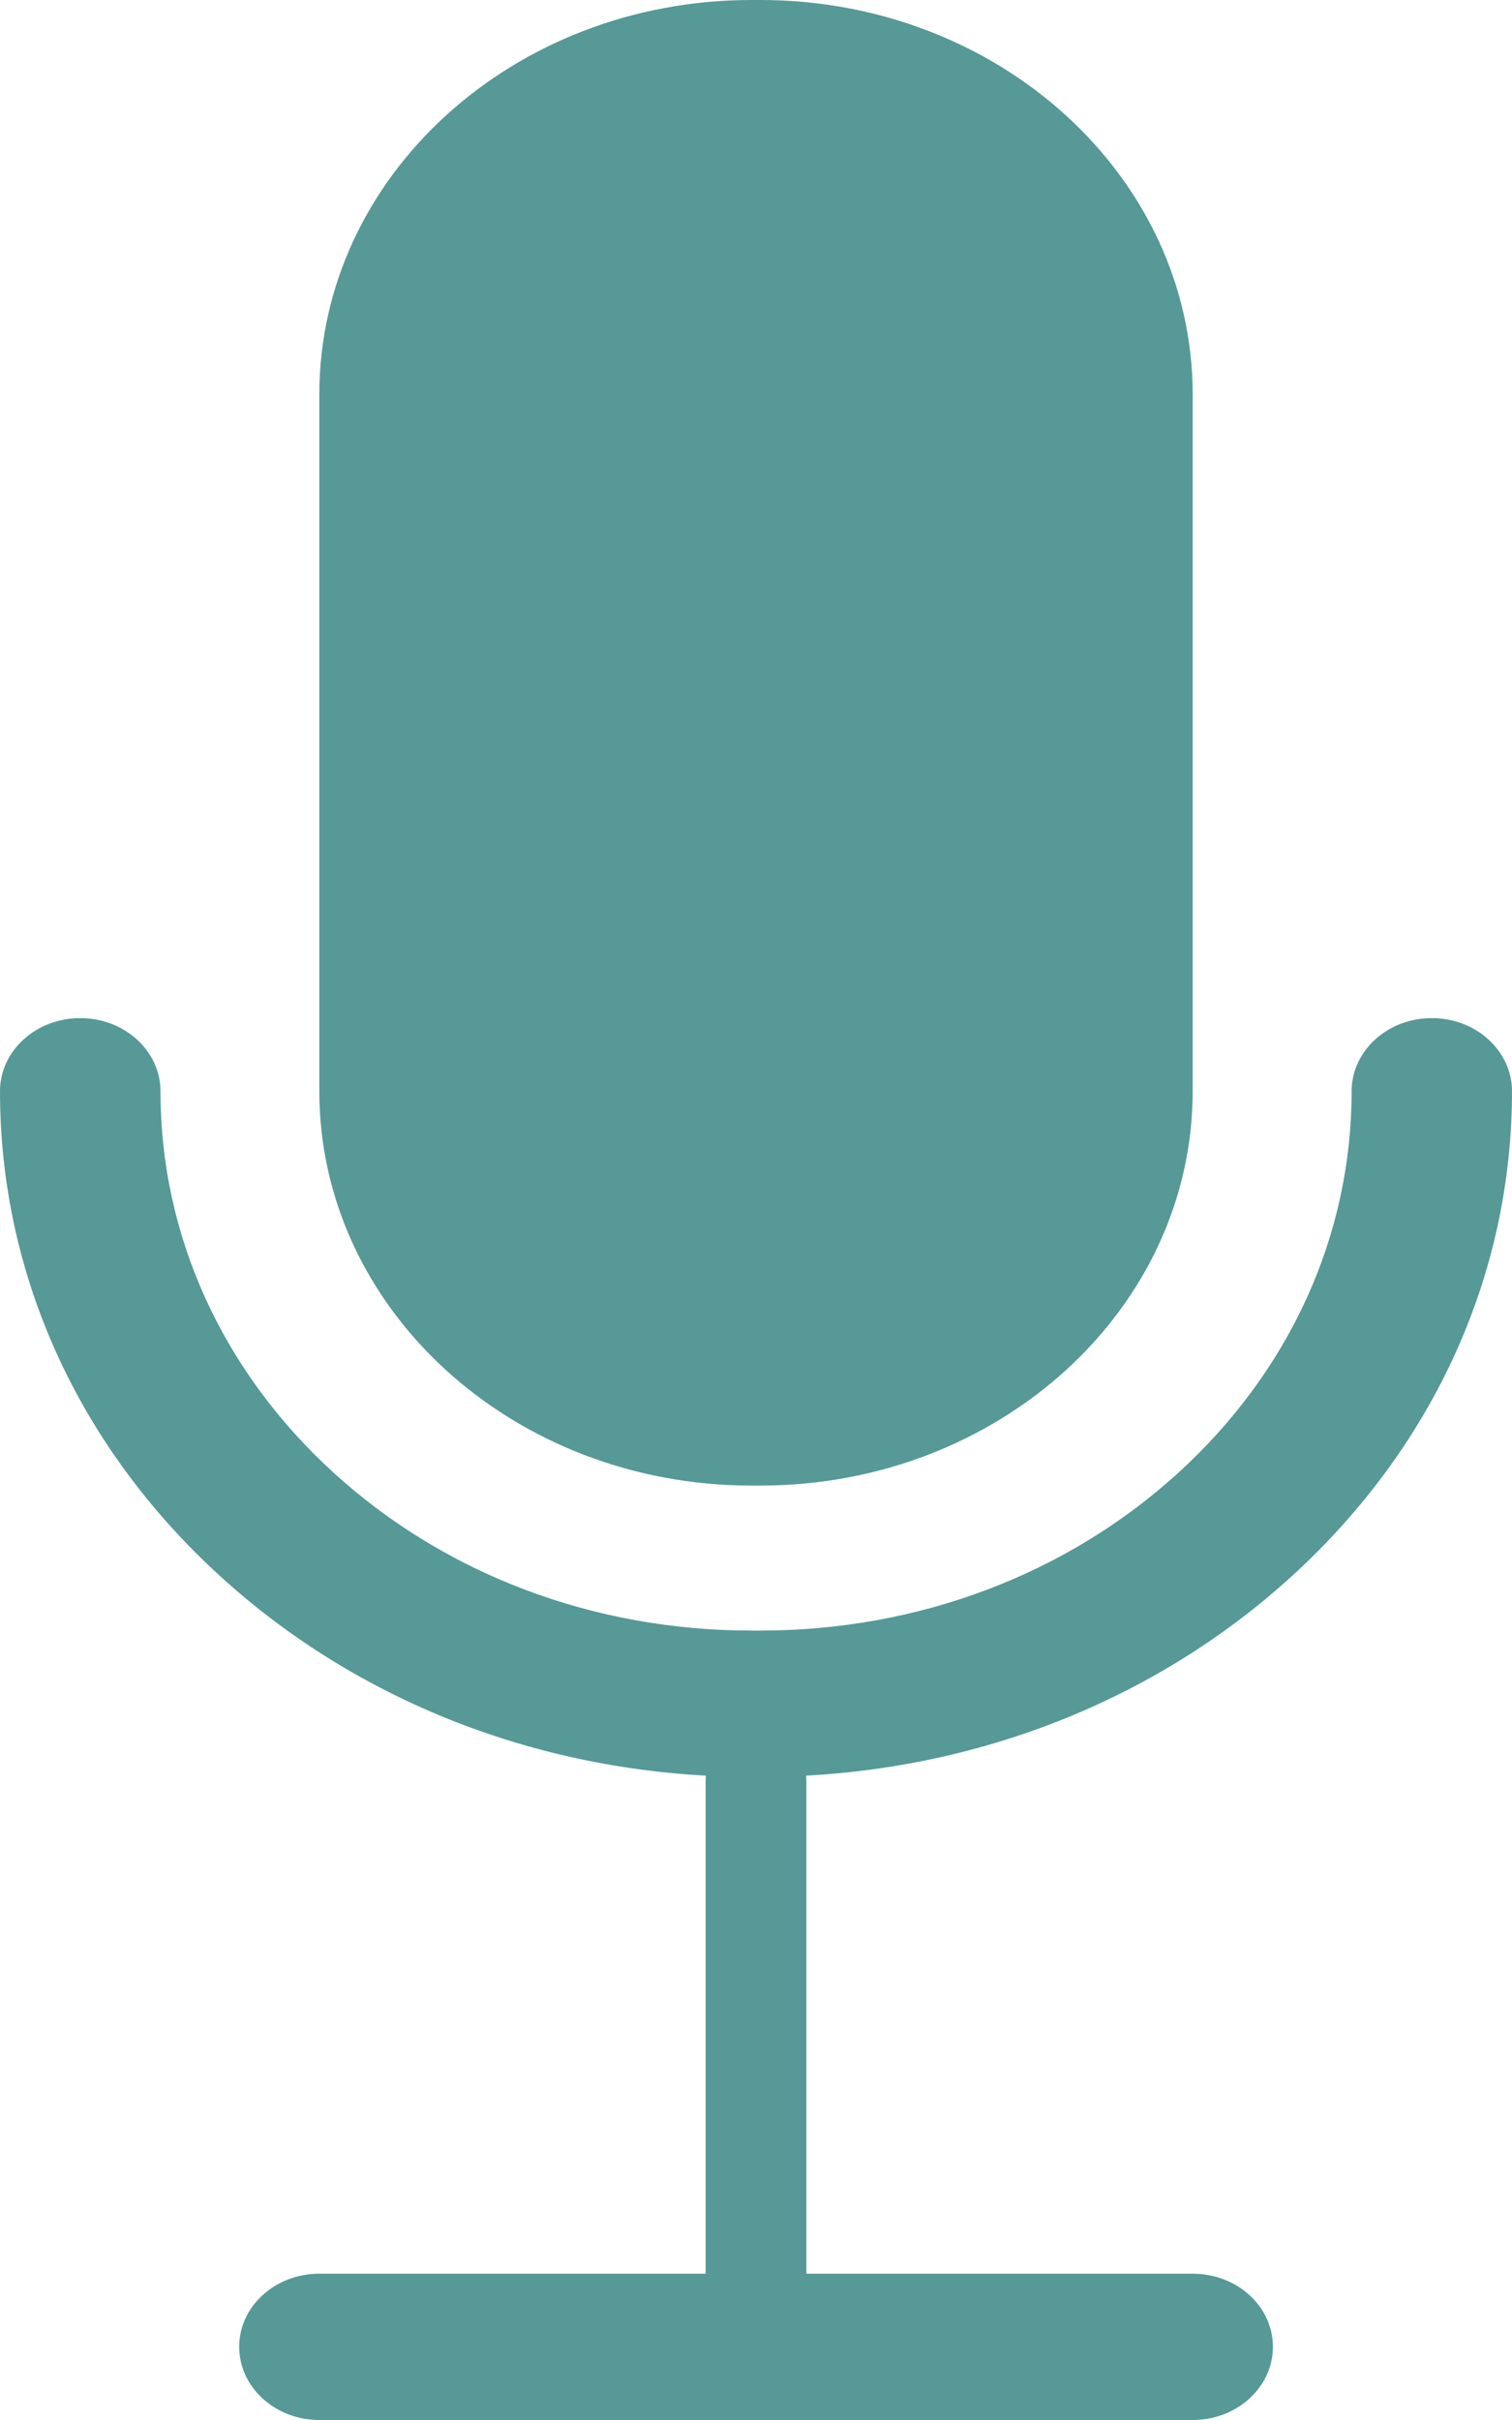 <svg width="15" height="24" viewBox="0 0 15 24" fill="none" xmlns="http://www.w3.org/2000/svg">
<path d="M11.832 24H3.168C2.729 24 2.373 23.675 2.373 23.274C2.373 22.873 2.729 22.549 3.168 22.549H11.832C12.272 22.549 12.628 22.873 12.628 23.274C12.628 23.675 12.272 24 11.832 24Z" fill="#569996"/>
<path d="M7.543 14.733H7.456C5.088 14.733 3.168 12.982 3.168 10.822V3.911C3.168 1.751 5.088 0 7.456 0H7.543C9.911 0 11.832 1.751 11.832 3.911V10.822C11.832 12.982 9.911 14.733 7.543 14.733Z" fill="#569996"/>
<path d="M7.543 17.622H7.457C5.465 17.622 3.592 16.915 2.184 15.631C0.775 14.346 0 12.639 0 10.822C0 10.422 0.356 10.097 0.796 10.097C1.235 10.097 1.592 10.422 1.592 10.822C1.592 12.251 2.202 13.595 3.309 14.605C4.417 15.615 5.89 16.171 7.457 16.171H7.543C9.11 16.171 10.583 15.615 11.691 14.605C12.798 13.595 13.409 12.251 13.409 10.822C13.409 10.422 13.765 10.097 14.204 10.097C14.644 10.097 15 10.422 15 10.822C15 12.639 14.224 14.346 12.816 15.631C11.408 16.915 9.535 17.622 7.543 17.622Z" fill="#569996"/>
<path d="M7.5 24C7.224 24 7 23.693 7 23.313V17.687C7 17.307 7.224 17 7.5 17C7.776 17 8 17.307 8 17.687V23.313C8 23.693 7.776 24 7.5 24Z" fill="#569996"/>
</svg>
